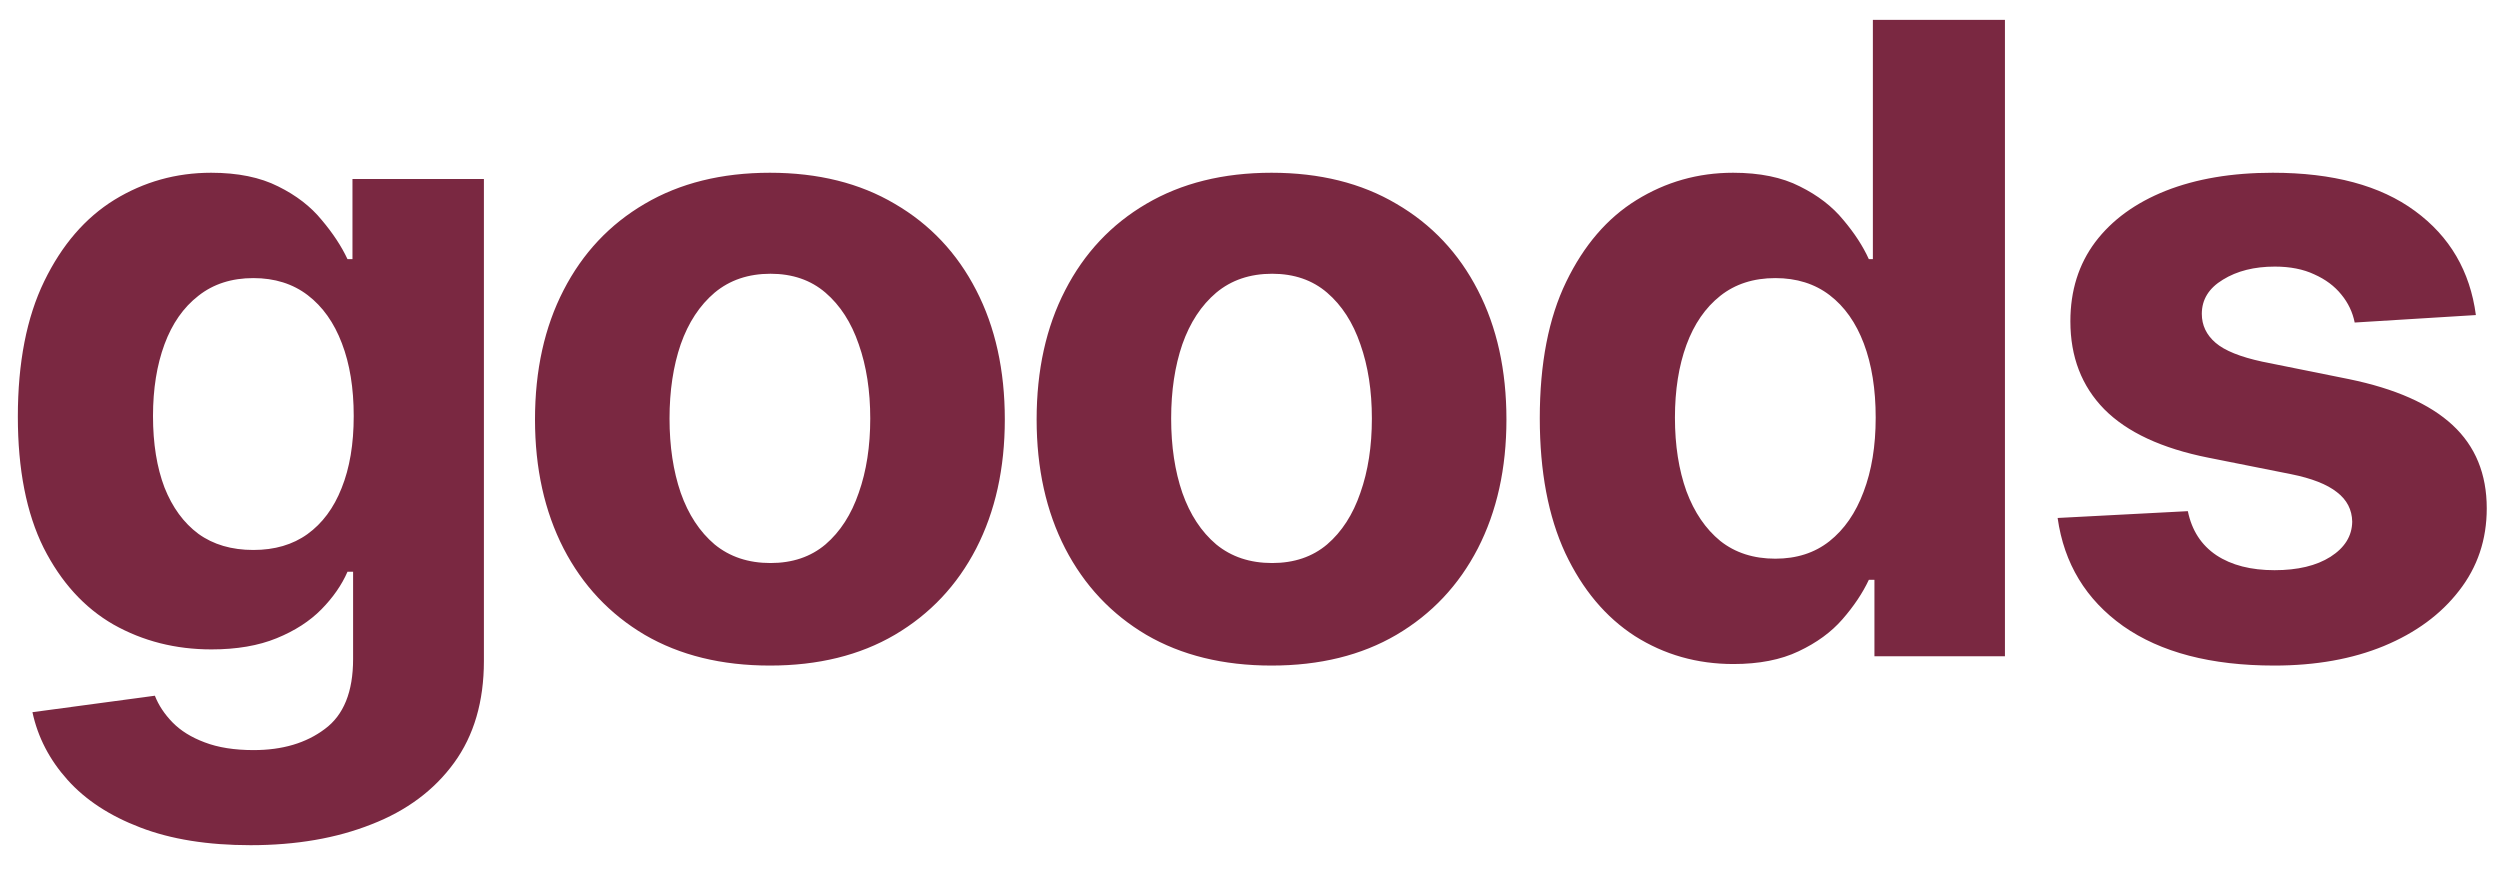 <svg width="80" height="28" viewBox="0 0 80 28" fill="none" xmlns="http://www.w3.org/2000/svg">
<path d="M8.018 27.046C6.646 27.046 5.469 26.857 4.488 26.479C3.514 26.108 2.738 25.6 2.162 24.957C1.585 24.314 1.21 23.592 1.038 22.79L4.956 22.263C5.075 22.568 5.264 22.853 5.522 23.118C5.781 23.383 6.122 23.595 6.546 23.754C6.977 23.92 7.501 24.003 8.117 24.003C9.039 24.003 9.798 23.777 10.395 23.327C10.998 22.883 11.299 22.137 11.299 21.09V18.296H11.12C10.935 18.72 10.656 19.121 10.285 19.499C9.914 19.876 9.437 20.185 8.853 20.423C8.27 20.662 7.574 20.781 6.765 20.781C5.618 20.781 4.574 20.516 3.633 19.986C2.698 19.449 1.953 18.63 1.396 17.53C0.846 16.423 0.571 15.024 0.571 13.334C0.571 11.604 0.852 10.159 1.416 8.999C1.979 7.839 2.728 6.97 3.663 6.393C4.604 5.817 5.635 5.528 6.755 5.528C7.61 5.528 8.326 5.674 8.903 5.966C9.48 6.251 9.944 6.609 10.295 7.04C10.653 7.464 10.928 7.882 11.12 8.293H11.279V5.727H15.485V21.149C15.485 22.448 15.167 23.535 14.531 24.41C13.895 25.285 13.013 25.942 11.886 26.379C10.766 26.823 9.476 27.046 8.018 27.046ZM8.108 17.599C8.79 17.599 9.367 17.43 9.838 17.092C10.315 16.748 10.68 16.257 10.931 15.621C11.19 14.978 11.319 14.209 11.319 13.314C11.319 12.419 11.193 11.643 10.941 10.987C10.69 10.324 10.325 9.811 9.848 9.446C9.37 9.081 8.79 8.899 8.108 8.899C7.412 8.899 6.825 9.088 6.348 9.466C5.87 9.837 5.509 10.354 5.264 11.017C5.019 11.68 4.896 12.445 4.896 13.314C4.896 14.195 5.019 14.958 5.264 15.601C5.516 16.237 5.877 16.731 6.348 17.082C6.825 17.427 7.412 17.599 8.108 17.599ZM24.637 21.298C23.092 21.298 21.756 20.97 20.63 20.314C19.509 19.651 18.644 18.73 18.034 17.55C17.425 16.363 17.12 14.988 17.12 13.423C17.12 11.846 17.425 10.467 18.034 9.287C18.644 8.1 19.509 7.179 20.63 6.523C21.756 5.86 23.092 5.528 24.637 5.528C26.181 5.528 27.514 5.86 28.634 6.523C29.761 7.179 30.629 8.1 31.239 9.287C31.849 10.467 32.154 11.846 32.154 13.423C32.154 14.988 31.849 16.363 31.239 17.55C30.629 18.73 29.761 19.651 28.634 20.314C27.514 20.97 26.181 21.298 24.637 21.298ZM24.657 18.017C25.359 18.017 25.946 17.818 26.416 17.421C26.887 17.016 27.242 16.466 27.48 15.77C27.726 15.074 27.848 14.282 27.848 13.393C27.848 12.505 27.726 11.713 27.48 11.017C27.242 10.321 26.887 9.771 26.416 9.366C25.946 8.962 25.359 8.76 24.657 8.76C23.947 8.76 23.351 8.962 22.867 9.366C22.39 9.771 22.028 10.321 21.783 11.017C21.544 11.713 21.425 12.505 21.425 13.393C21.425 14.282 21.544 15.074 21.783 15.77C22.028 16.466 22.39 17.016 22.867 17.421C23.351 17.818 23.947 18.017 24.657 18.017ZM40.689 21.298C39.144 21.298 37.808 20.97 36.681 20.314C35.561 19.651 34.696 18.73 34.086 17.55C33.476 16.363 33.172 14.988 33.172 13.423C33.172 11.846 33.476 10.467 34.086 9.287C34.696 8.1 35.561 7.179 36.681 6.523C37.808 5.86 39.144 5.528 40.689 5.528C42.233 5.528 43.566 5.86 44.686 6.523C45.813 7.179 46.681 8.1 47.291 9.287C47.901 10.467 48.206 11.846 48.206 13.423C48.206 14.988 47.901 16.363 47.291 17.55C46.681 18.73 45.813 19.651 44.686 20.314C43.566 20.97 42.233 21.298 40.689 21.298ZM40.709 18.017C41.411 18.017 41.998 17.818 42.468 17.421C42.939 17.016 43.294 16.466 43.532 15.77C43.778 15.074 43.9 14.282 43.9 13.393C43.9 12.505 43.778 11.713 43.532 11.017C43.294 10.321 42.939 9.771 42.468 9.366C41.998 8.962 41.411 8.76 40.709 8.76C39.999 8.76 39.403 8.962 38.919 9.366C38.441 9.771 38.08 10.321 37.835 11.017C37.596 11.713 37.477 12.505 37.477 13.393C37.477 14.282 37.596 15.074 37.835 15.77C38.08 16.466 38.441 17.016 38.919 17.421C39.403 17.818 39.999 18.017 40.709 18.017ZM55.468 21.249C54.308 21.249 53.257 20.95 52.316 20.354C51.381 19.75 50.639 18.866 50.089 17.699C49.545 16.526 49.273 15.087 49.273 13.383C49.273 11.633 49.555 10.178 50.118 9.018C50.682 7.852 51.431 6.98 52.365 6.403C53.307 5.82 54.337 5.528 55.458 5.528C56.313 5.528 57.026 5.674 57.596 5.966C58.172 6.251 58.636 6.609 58.988 7.04C59.346 7.464 59.617 7.882 59.803 8.293H59.932V0.636H64.158V21H59.982V18.554H59.803C59.604 18.978 59.322 19.399 58.958 19.817C58.6 20.228 58.133 20.569 57.556 20.841C56.986 21.113 56.29 21.249 55.468 21.249ZM56.81 17.878C57.493 17.878 58.069 17.692 58.54 17.321C59.017 16.943 59.382 16.416 59.634 15.74C59.892 15.064 60.022 14.272 60.022 13.364C60.022 12.456 59.896 11.667 59.644 10.997C59.392 10.328 59.027 9.811 58.55 9.446C58.073 9.081 57.493 8.899 56.81 8.899C56.114 8.899 55.527 9.088 55.05 9.466C54.573 9.844 54.212 10.367 53.966 11.037C53.721 11.706 53.598 12.482 53.598 13.364C53.598 14.252 53.721 15.037 53.966 15.72C54.218 16.396 54.58 16.927 55.05 17.311C55.527 17.689 56.114 17.878 56.81 17.878ZM79.228 10.082L75.35 10.321C75.284 9.99 75.141 9.691 74.923 9.426C74.704 9.154 74.415 8.939 74.058 8.78C73.706 8.614 73.285 8.531 72.795 8.531C72.138 8.531 71.585 8.67 71.134 8.949C70.683 9.221 70.458 9.585 70.458 10.043C70.458 10.407 70.604 10.715 70.896 10.967C71.187 11.219 71.688 11.421 72.397 11.574L75.161 12.131C76.646 12.436 77.753 12.926 78.482 13.602C79.212 14.278 79.576 15.167 79.576 16.267C79.576 17.268 79.281 18.146 78.691 18.902C78.108 19.658 77.306 20.248 76.285 20.672C75.271 21.09 74.101 21.298 72.775 21.298C70.753 21.298 69.142 20.877 67.942 20.035C66.749 19.187 66.05 18.034 65.844 16.575L70.011 16.357C70.137 16.973 70.442 17.444 70.925 17.768C71.409 18.087 72.029 18.246 72.785 18.246C73.527 18.246 74.124 18.103 74.575 17.818C75.032 17.526 75.264 17.152 75.271 16.695C75.264 16.31 75.102 15.995 74.783 15.75C74.465 15.498 73.975 15.306 73.312 15.173L70.667 14.646C69.175 14.348 68.065 13.831 67.336 13.095C66.614 12.359 66.252 11.421 66.252 10.281C66.252 9.3 66.517 8.455 67.048 7.746C67.585 7.036 68.337 6.49 69.305 6.105C70.279 5.721 71.419 5.528 72.725 5.528C74.654 5.528 76.172 5.936 77.279 6.751C78.393 7.567 79.042 8.677 79.228 10.082Z" fill="#7A2841"/>
</svg>
